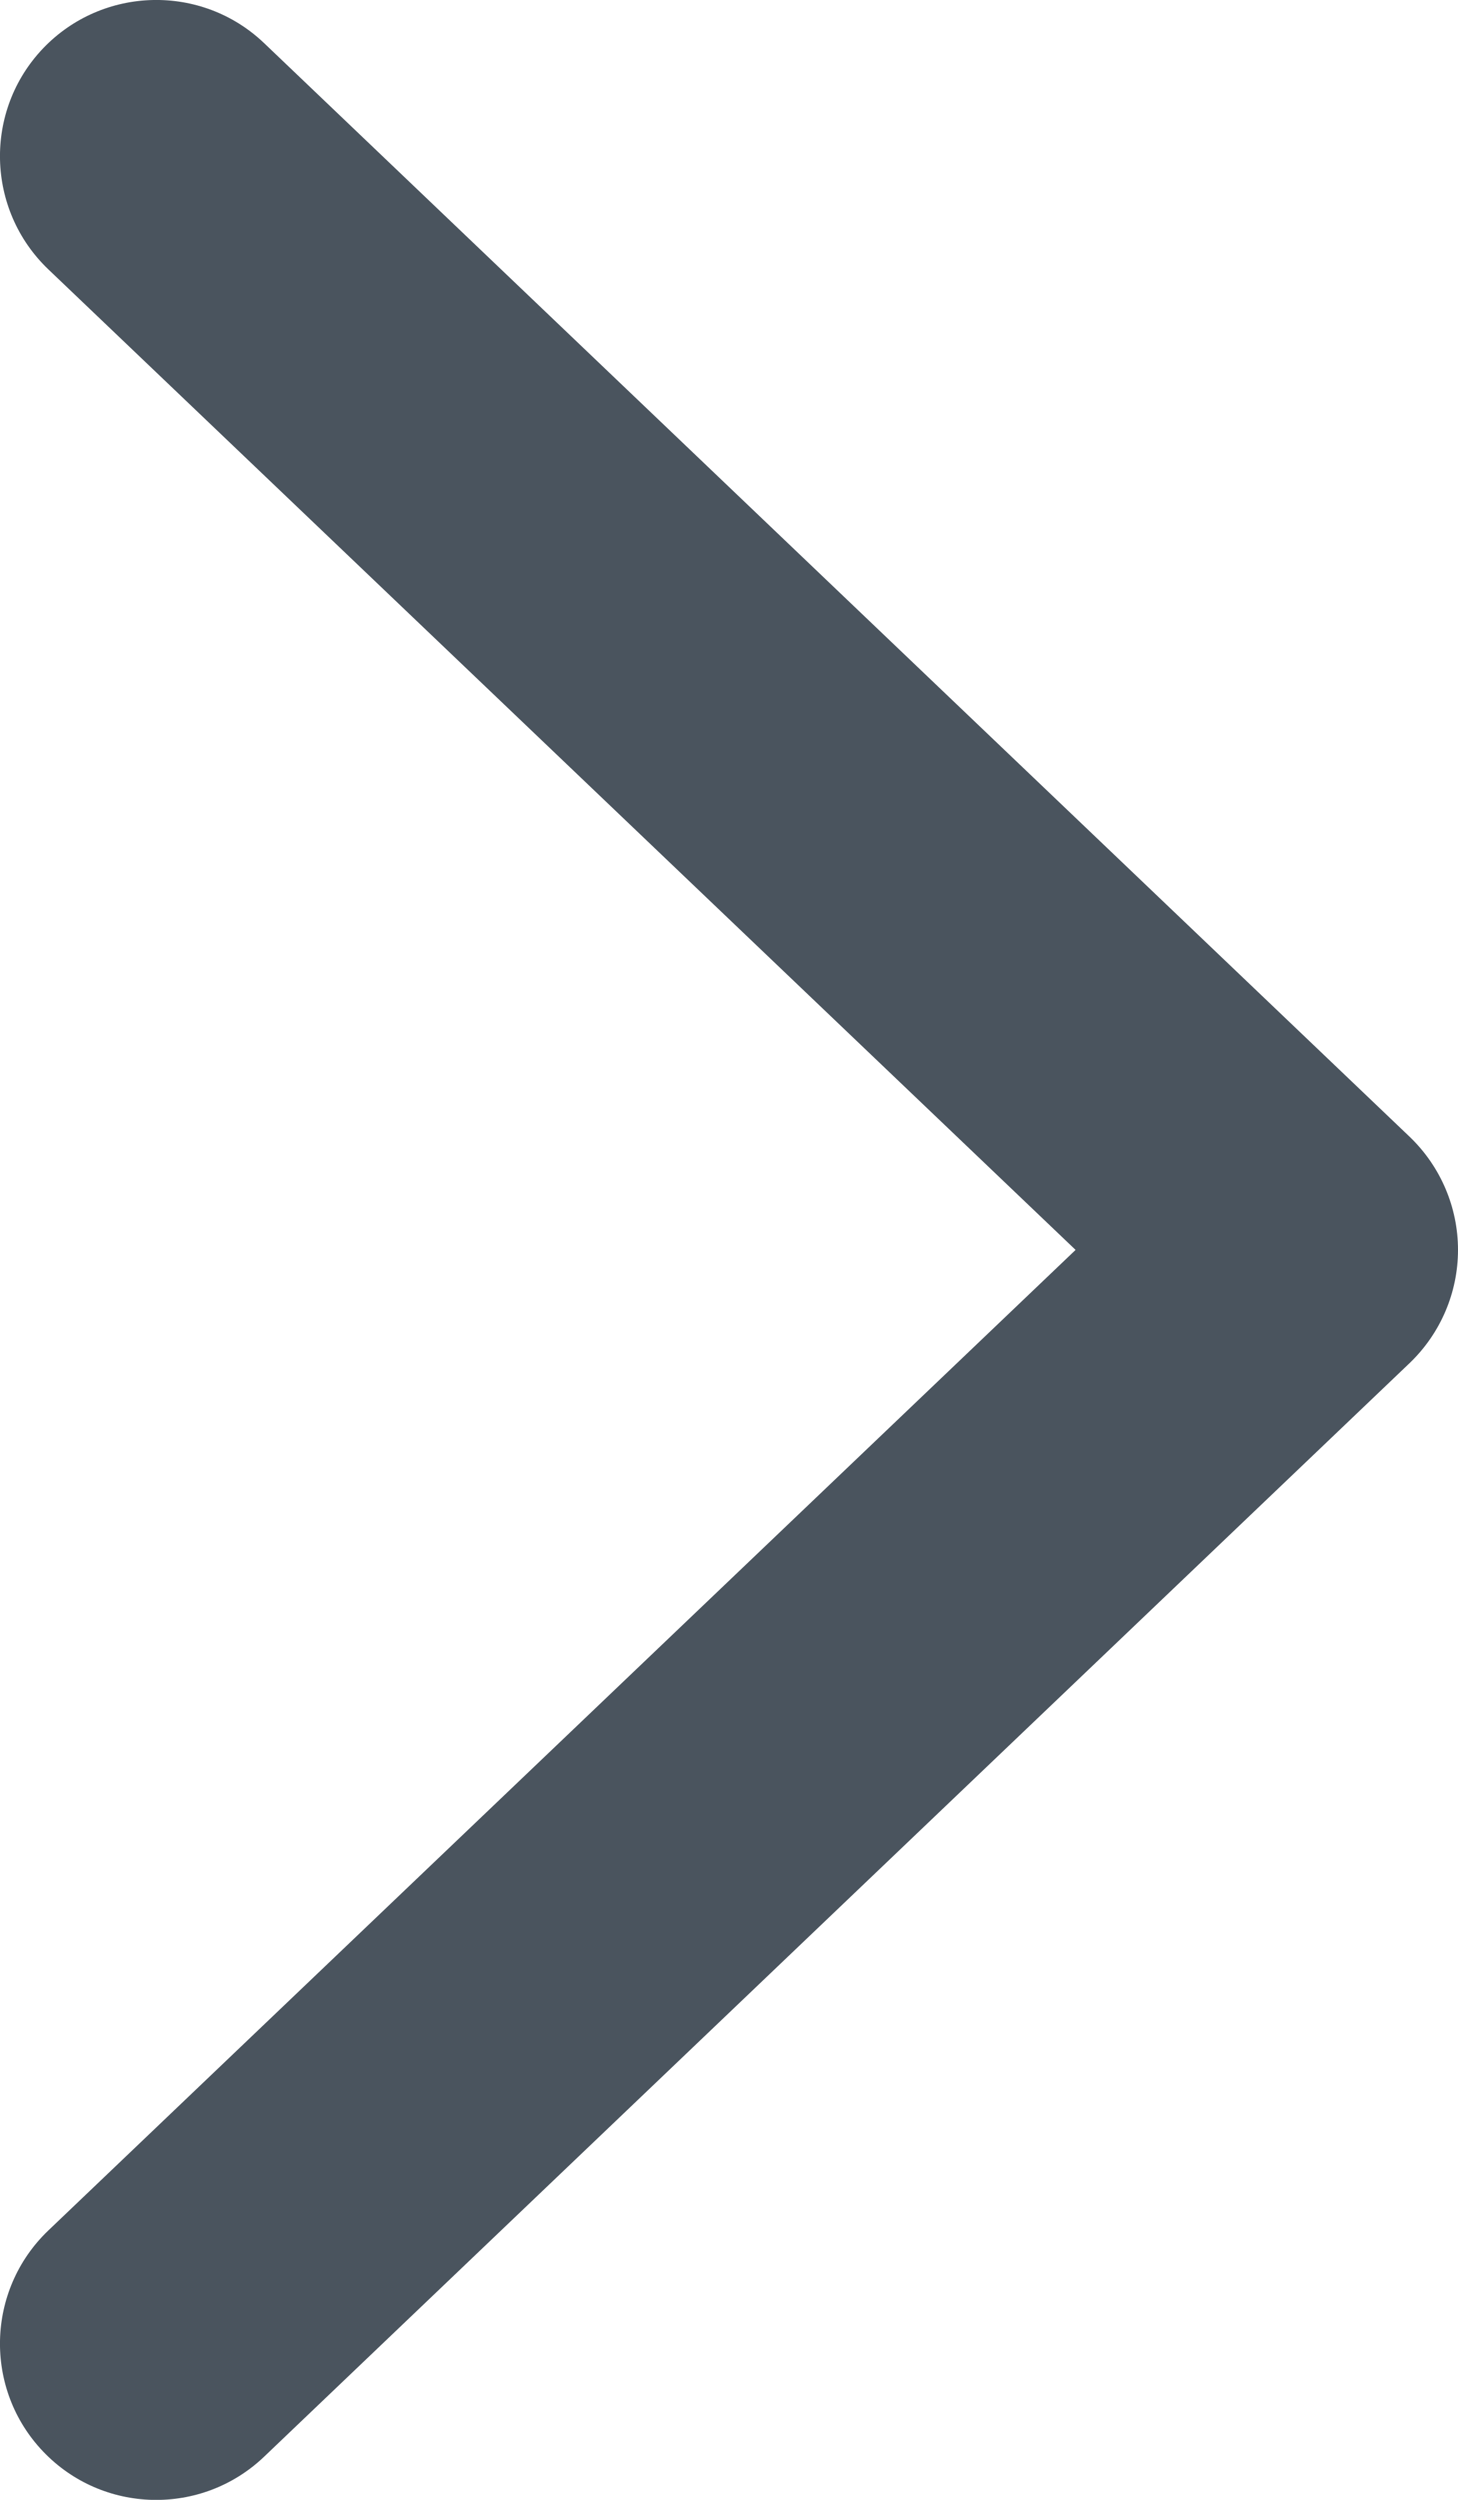<svg width="7" height="12" viewBox="0 0 7 12" fill="none" xmlns="http://www.w3.org/2000/svg">
<path fill-rule="evenodd" clip-rule="evenodd" d="M0.207 0.232C0.493 -0.067 0.968 -0.079 1.268 0.207L6.768 5.457C6.916 5.599 7 5.795 7 6C7 6.205 6.916 6.401 6.768 6.543L1.268 11.793C0.968 12.079 0.493 12.068 0.207 11.768C-0.079 11.468 -0.067 10.993 0.232 10.707L5.164 6L0.232 1.293C-0.067 1.007 -0.079 0.532 0.207 0.232Z" fill="#4A545E"/>
</svg>
